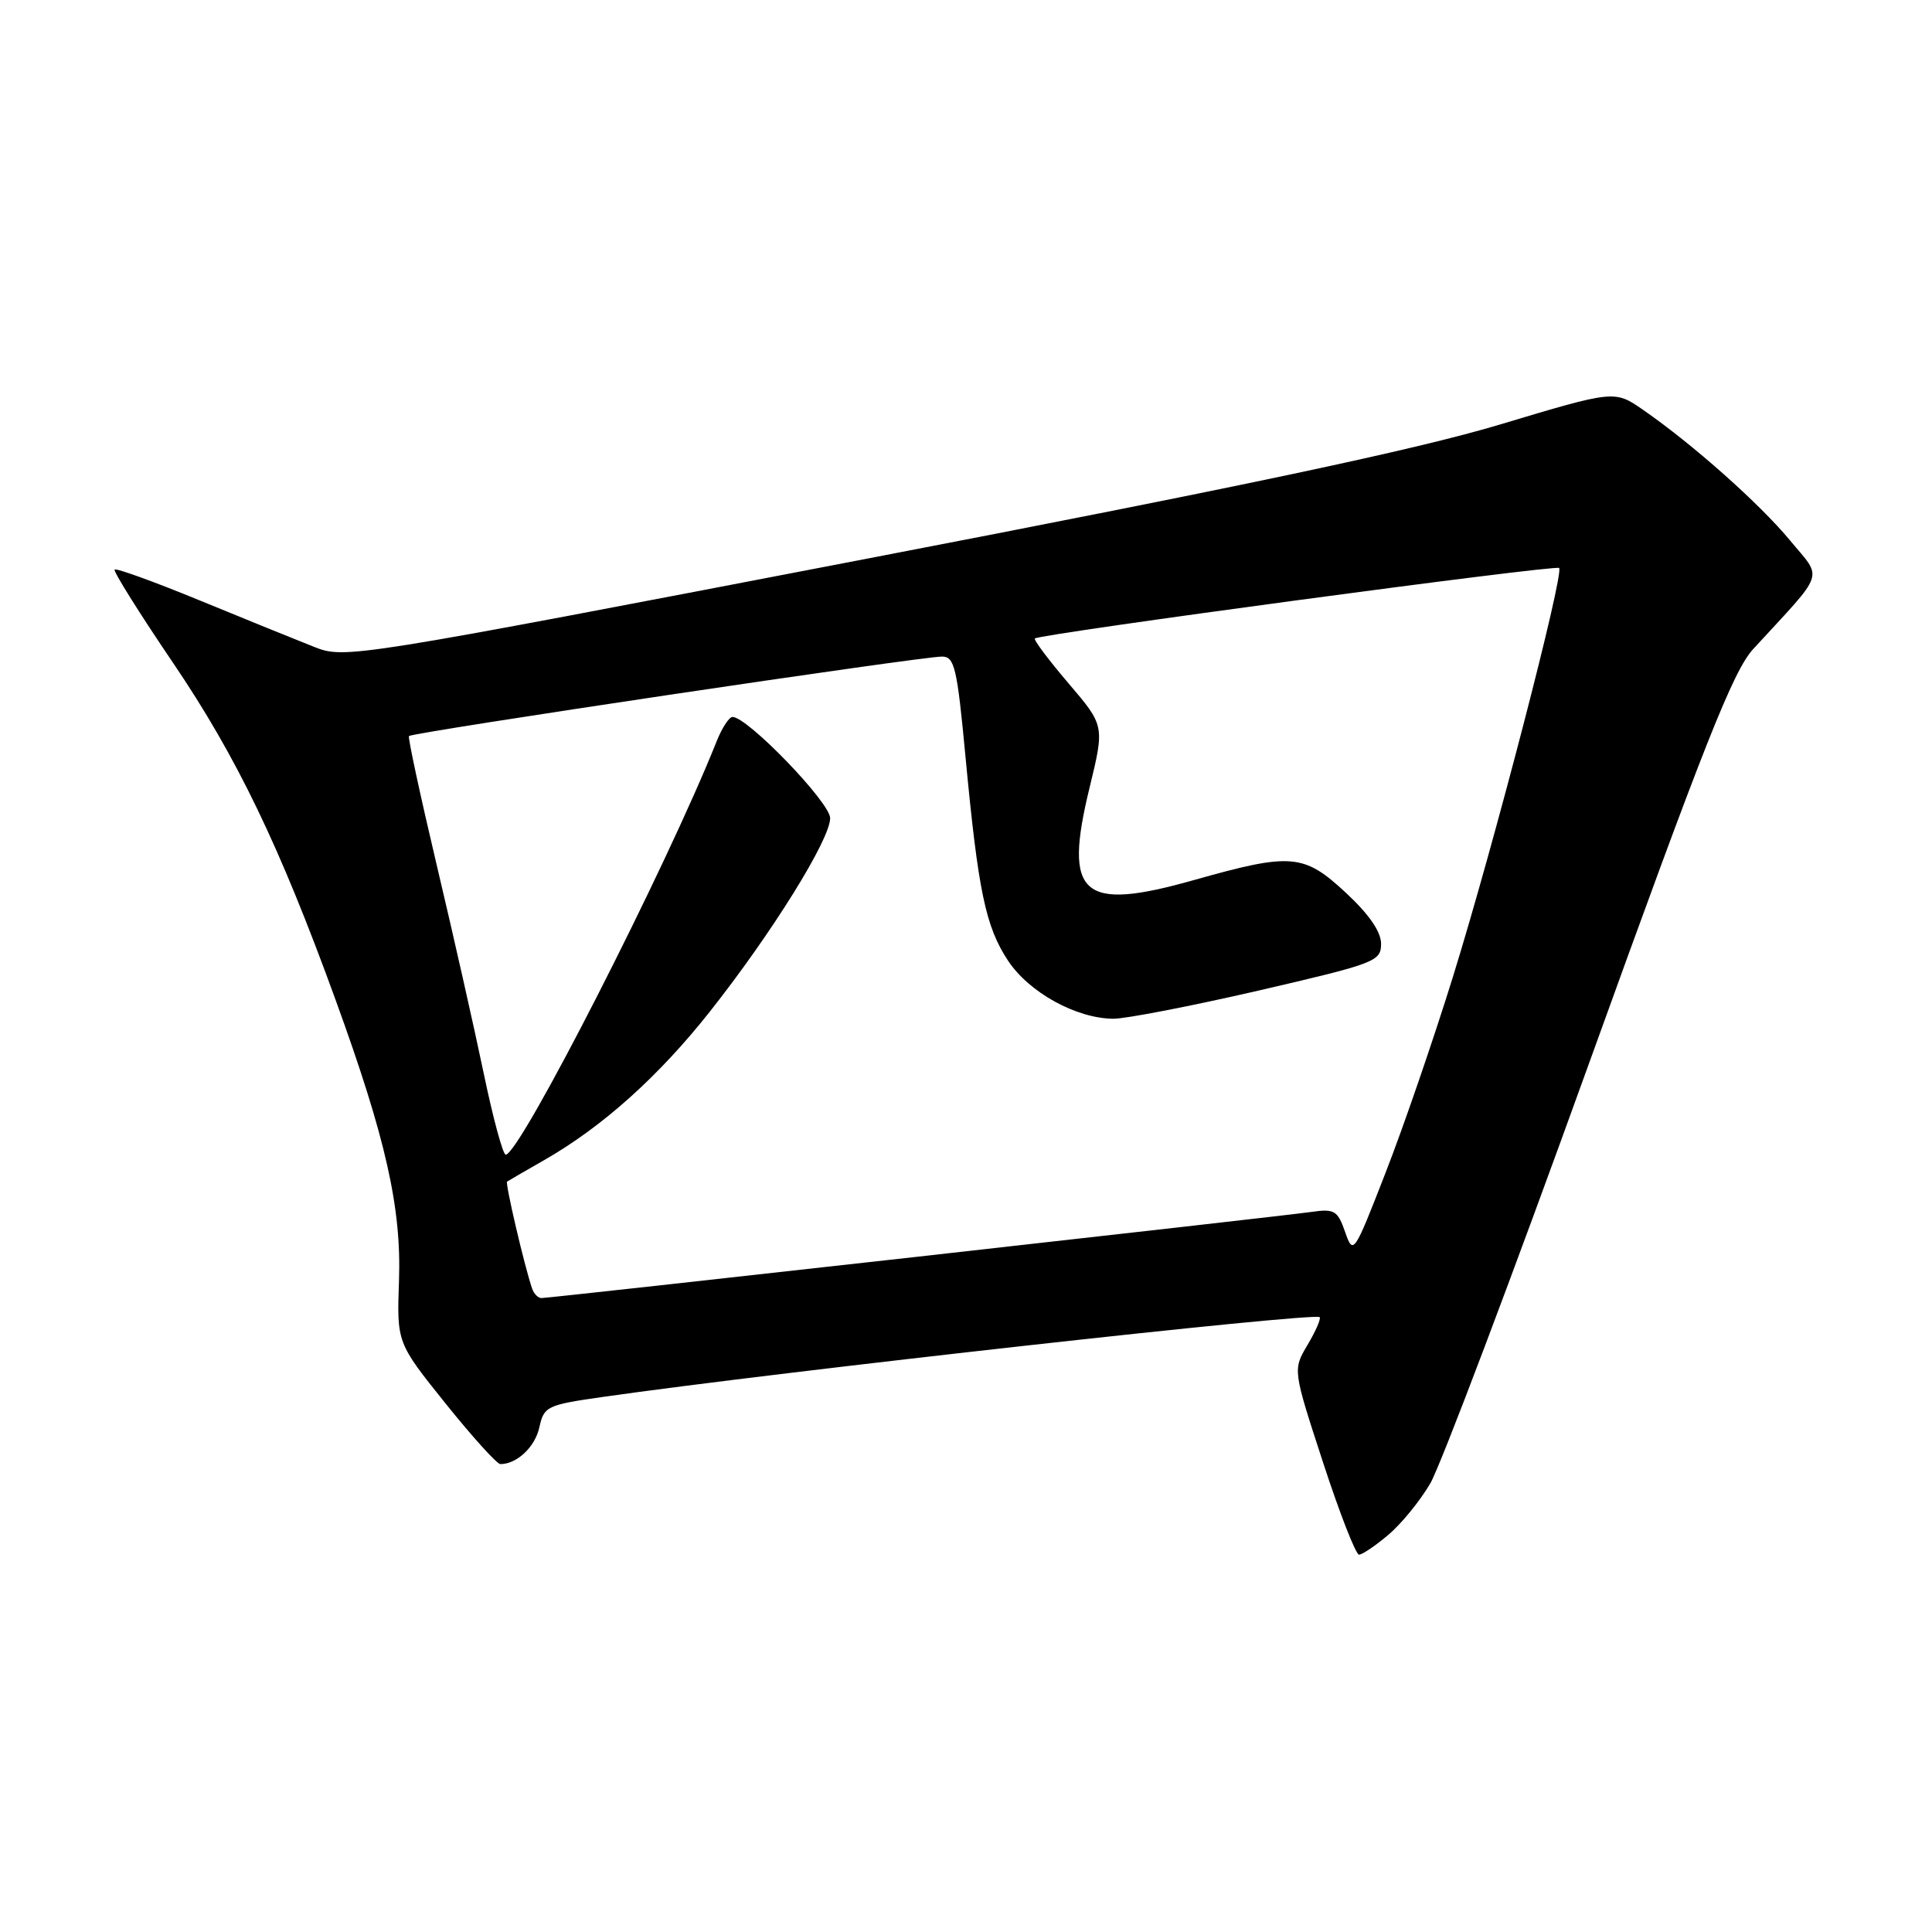 <?xml version="1.0" encoding="UTF-8" standalone="no"?>
<!DOCTYPE svg PUBLIC "-//W3C//DTD SVG 1.1//EN" "http://www.w3.org/Graphics/SVG/1.1/DTD/svg11.dtd" >
<svg xmlns="http://www.w3.org/2000/svg" xmlns:xlink="http://www.w3.org/1999/xlink" version="1.1" viewBox="0 0 256 256">
 <g >
 <path fill="currentColor"
d=" M 183.94 203.39 C 185.65 201.96 188.16 198.89 189.52 196.56 C 190.88 194.23 200.35 169.19 210.55 140.91 C 225.84 98.52 229.66 88.89 232.31 86.00 C 242.02 75.44 241.54 76.87 237.19 71.61 C 233.18 66.76 224.32 58.88 217.72 54.31 C 213.94 51.69 213.94 51.69 198.72 56.26 C 187.59 59.59 164.98 64.39 114.61 74.08 C 46.17 87.24 45.70 87.32 41.61 85.71 C 39.35 84.82 32.57 82.07 26.54 79.59 C 20.51 77.11 15.41 75.26 15.19 75.47 C 14.98 75.68 18.46 81.24 22.93 87.83 C 31.36 100.27 37.05 112.08 44.47 132.50 C 51.13 150.82 53.20 160.02 52.87 169.68 C 52.58 177.92 52.58 177.92 59.03 185.96 C 62.58 190.38 65.85 194.00 66.30 194.00 C 68.50 194.00 70.90 191.73 71.47 189.12 C 72.08 186.35 72.47 186.16 79.81 185.11 C 103.40 181.74 174.19 173.86 174.86 174.53 C 175.06 174.73 174.34 176.38 173.26 178.20 C 171.30 181.50 171.30 181.50 175.30 193.75 C 177.50 200.49 179.65 206.00 180.08 206.00 C 180.50 206.00 182.24 204.83 183.94 203.39 Z  M 70.51 170.75 C 69.48 167.74 66.92 156.76 67.19 156.57 C 67.36 156.45 69.57 155.17 72.11 153.72 C 79.82 149.31 87.25 142.65 94.04 134.07 C 102.27 123.66 110.00 111.23 110.00 108.41 C 110.00 106.34 99.06 95.00 97.06 95.00 C 96.61 95.00 95.66 96.46 94.95 98.25 C 88.30 114.92 68.87 153.00 67.01 153.00 C 66.64 153.00 65.33 148.16 64.10 142.25 C 62.87 136.34 60.07 123.91 57.87 114.64 C 55.68 105.37 54.02 97.67 54.19 97.53 C 54.82 97.01 121.97 87.00 124.82 87.00 C 126.48 87.00 126.82 88.44 127.93 100.25 C 129.62 118.14 130.59 122.78 133.58 127.31 C 136.36 131.50 142.58 134.94 147.50 134.99 C 149.15 135.00 157.81 133.32 166.75 131.26 C 182.25 127.67 182.99 127.39 183.00 125.07 C 183.00 123.46 181.43 121.18 178.36 118.32 C 172.77 113.11 171.10 112.97 158.25 116.60 C 143.30 120.83 140.88 118.70 144.37 104.38 C 146.37 96.15 146.37 96.15 141.57 90.53 C 138.93 87.43 136.93 84.77 137.13 84.60 C 137.89 83.98 206.13 74.80 206.59 75.26 C 207.29 75.96 197.92 112.05 192.50 129.50 C 189.94 137.75 185.93 149.42 183.58 155.43 C 179.38 166.22 179.31 166.32 178.23 163.23 C 177.25 160.41 176.81 160.15 173.82 160.58 C 169.83 161.16 72.90 172.00 71.75 172.00 C 71.30 172.00 70.75 171.44 70.51 170.75 Z "/>
</g>
</svg>
